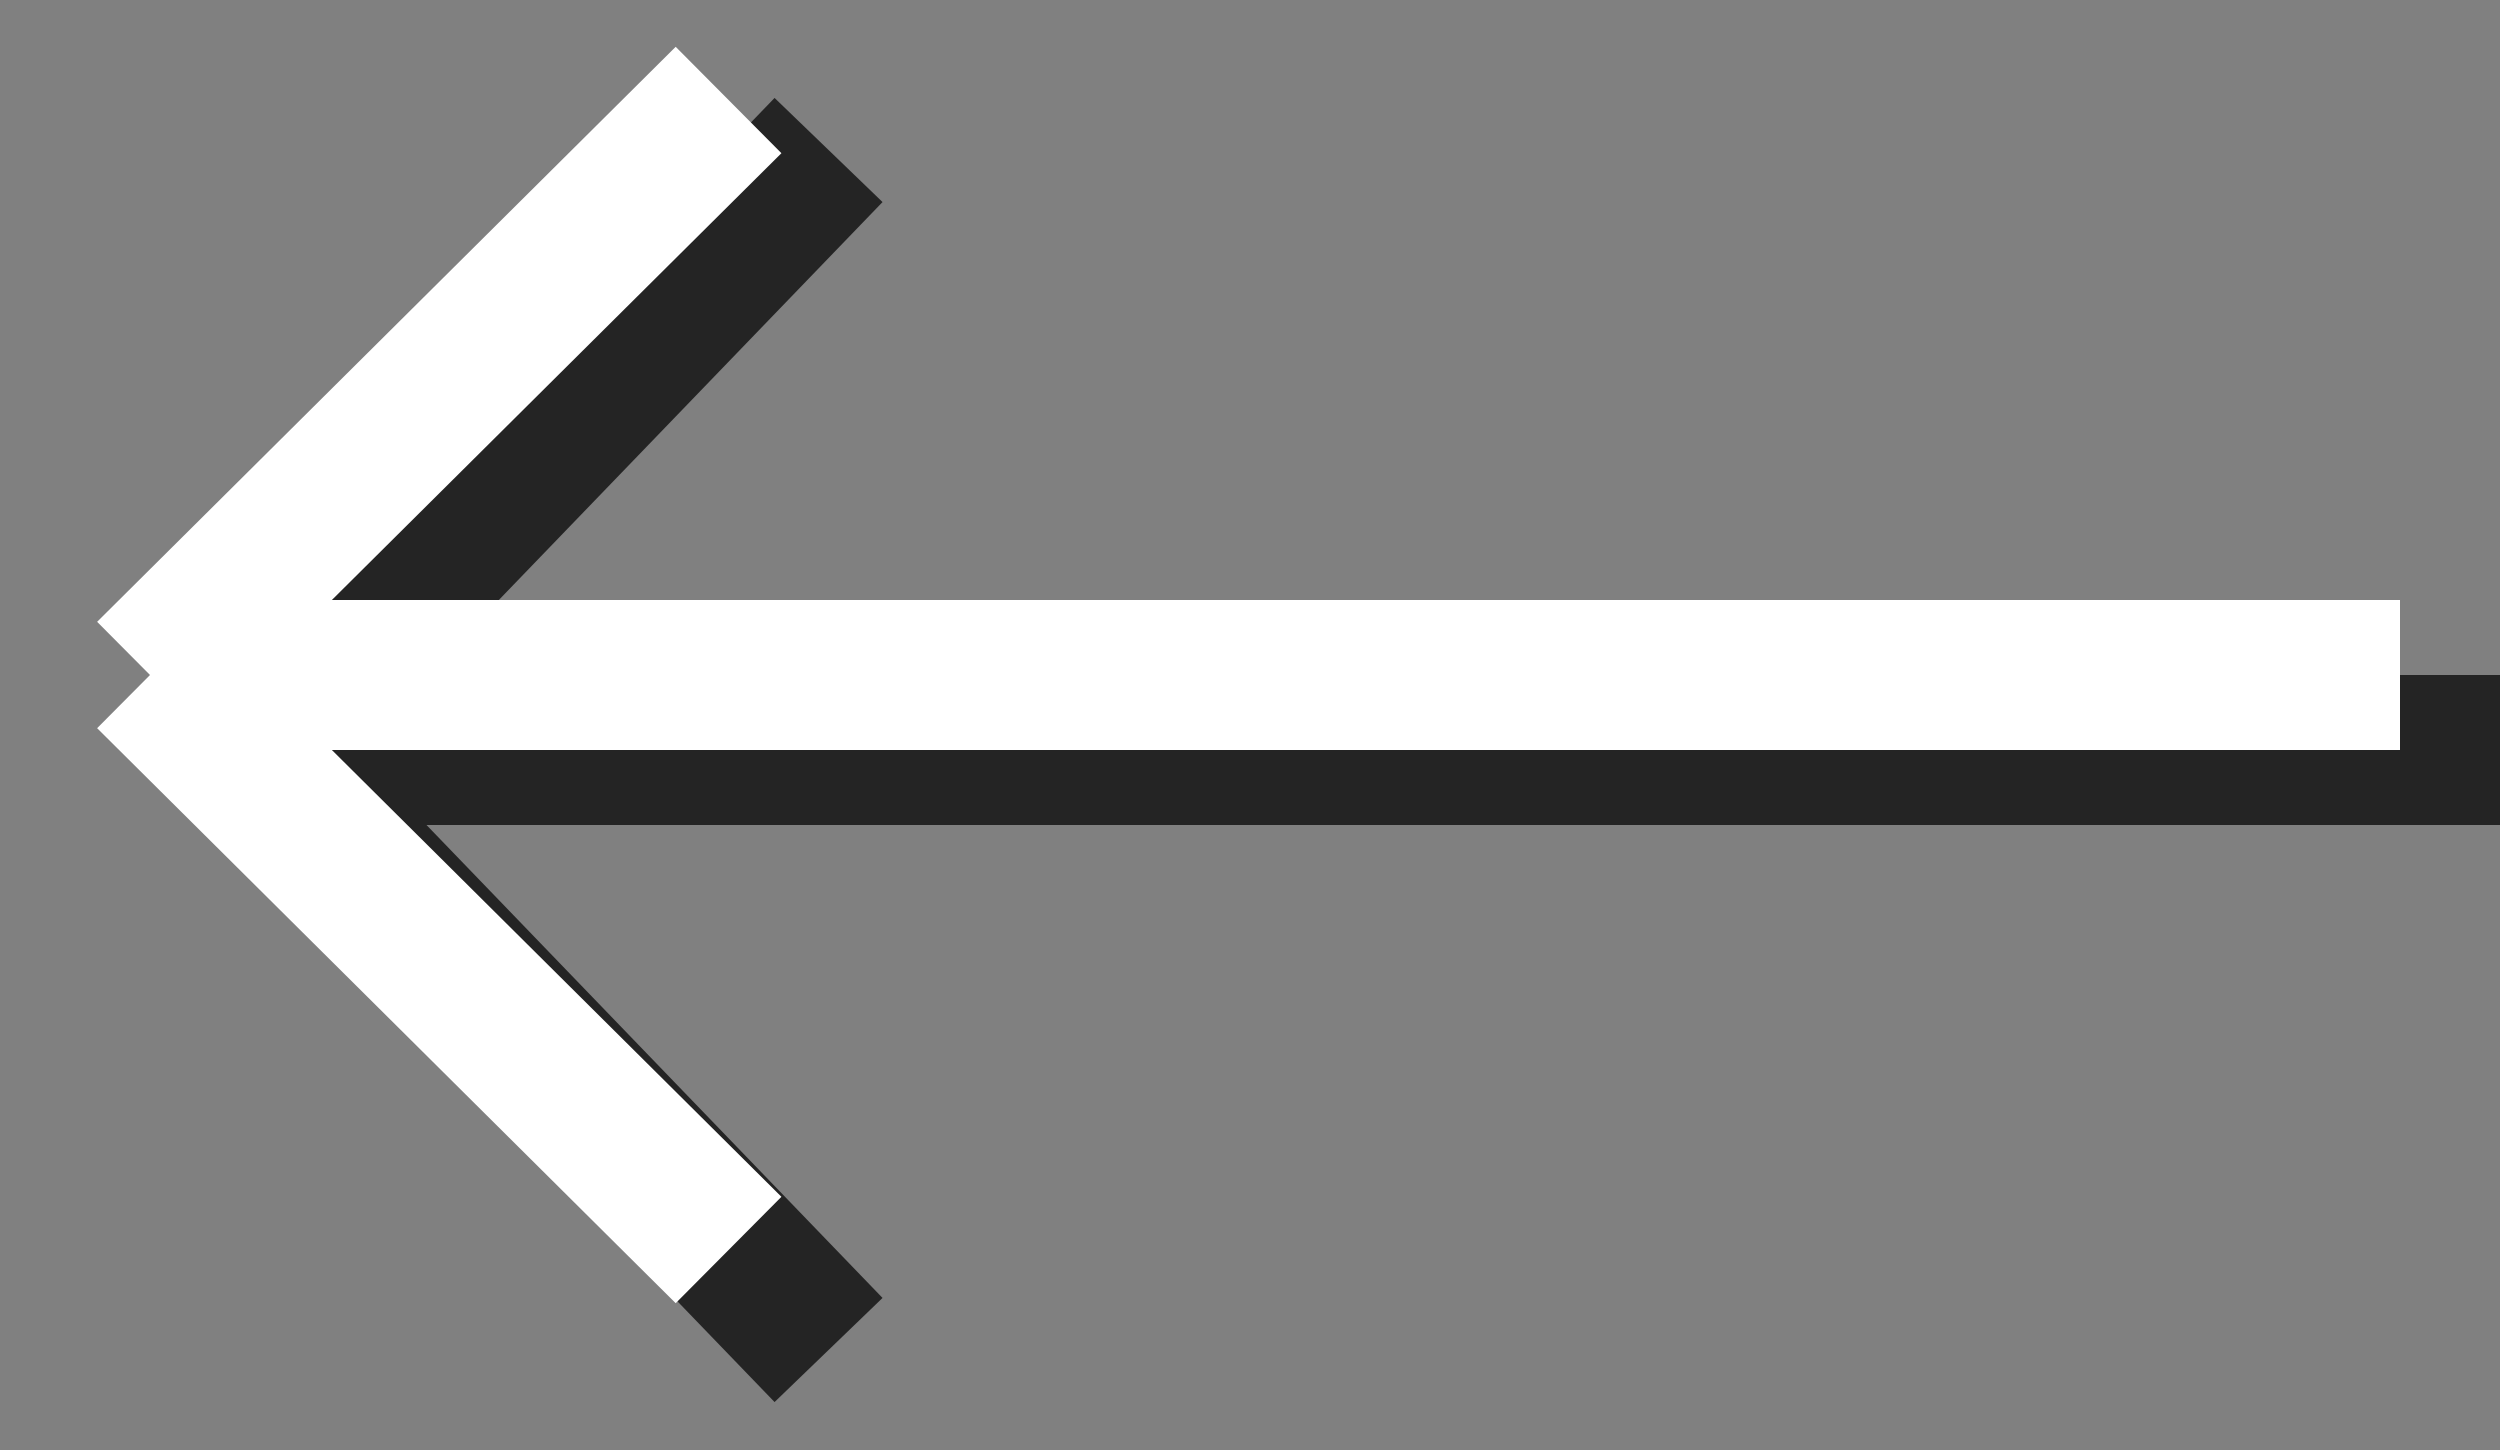 <svg width="50" height="29" viewBox="0 0 50 29" fill="none" xmlns="http://www.w3.org/2000/svg">
<rect x="0" y="0" width="50" height="29" fill="#808080" stroke="none"/>
<path d="M16.571 3L5 15M5 15L16.571 27M5 15L50 15" stroke="#242424" stroke-width="3"/>
<path d="M14.571 2L3 13.5M3 13.5L14.571 25M3 13.5L48 13.5" stroke="white" stroke-width="3"/>
</svg>
